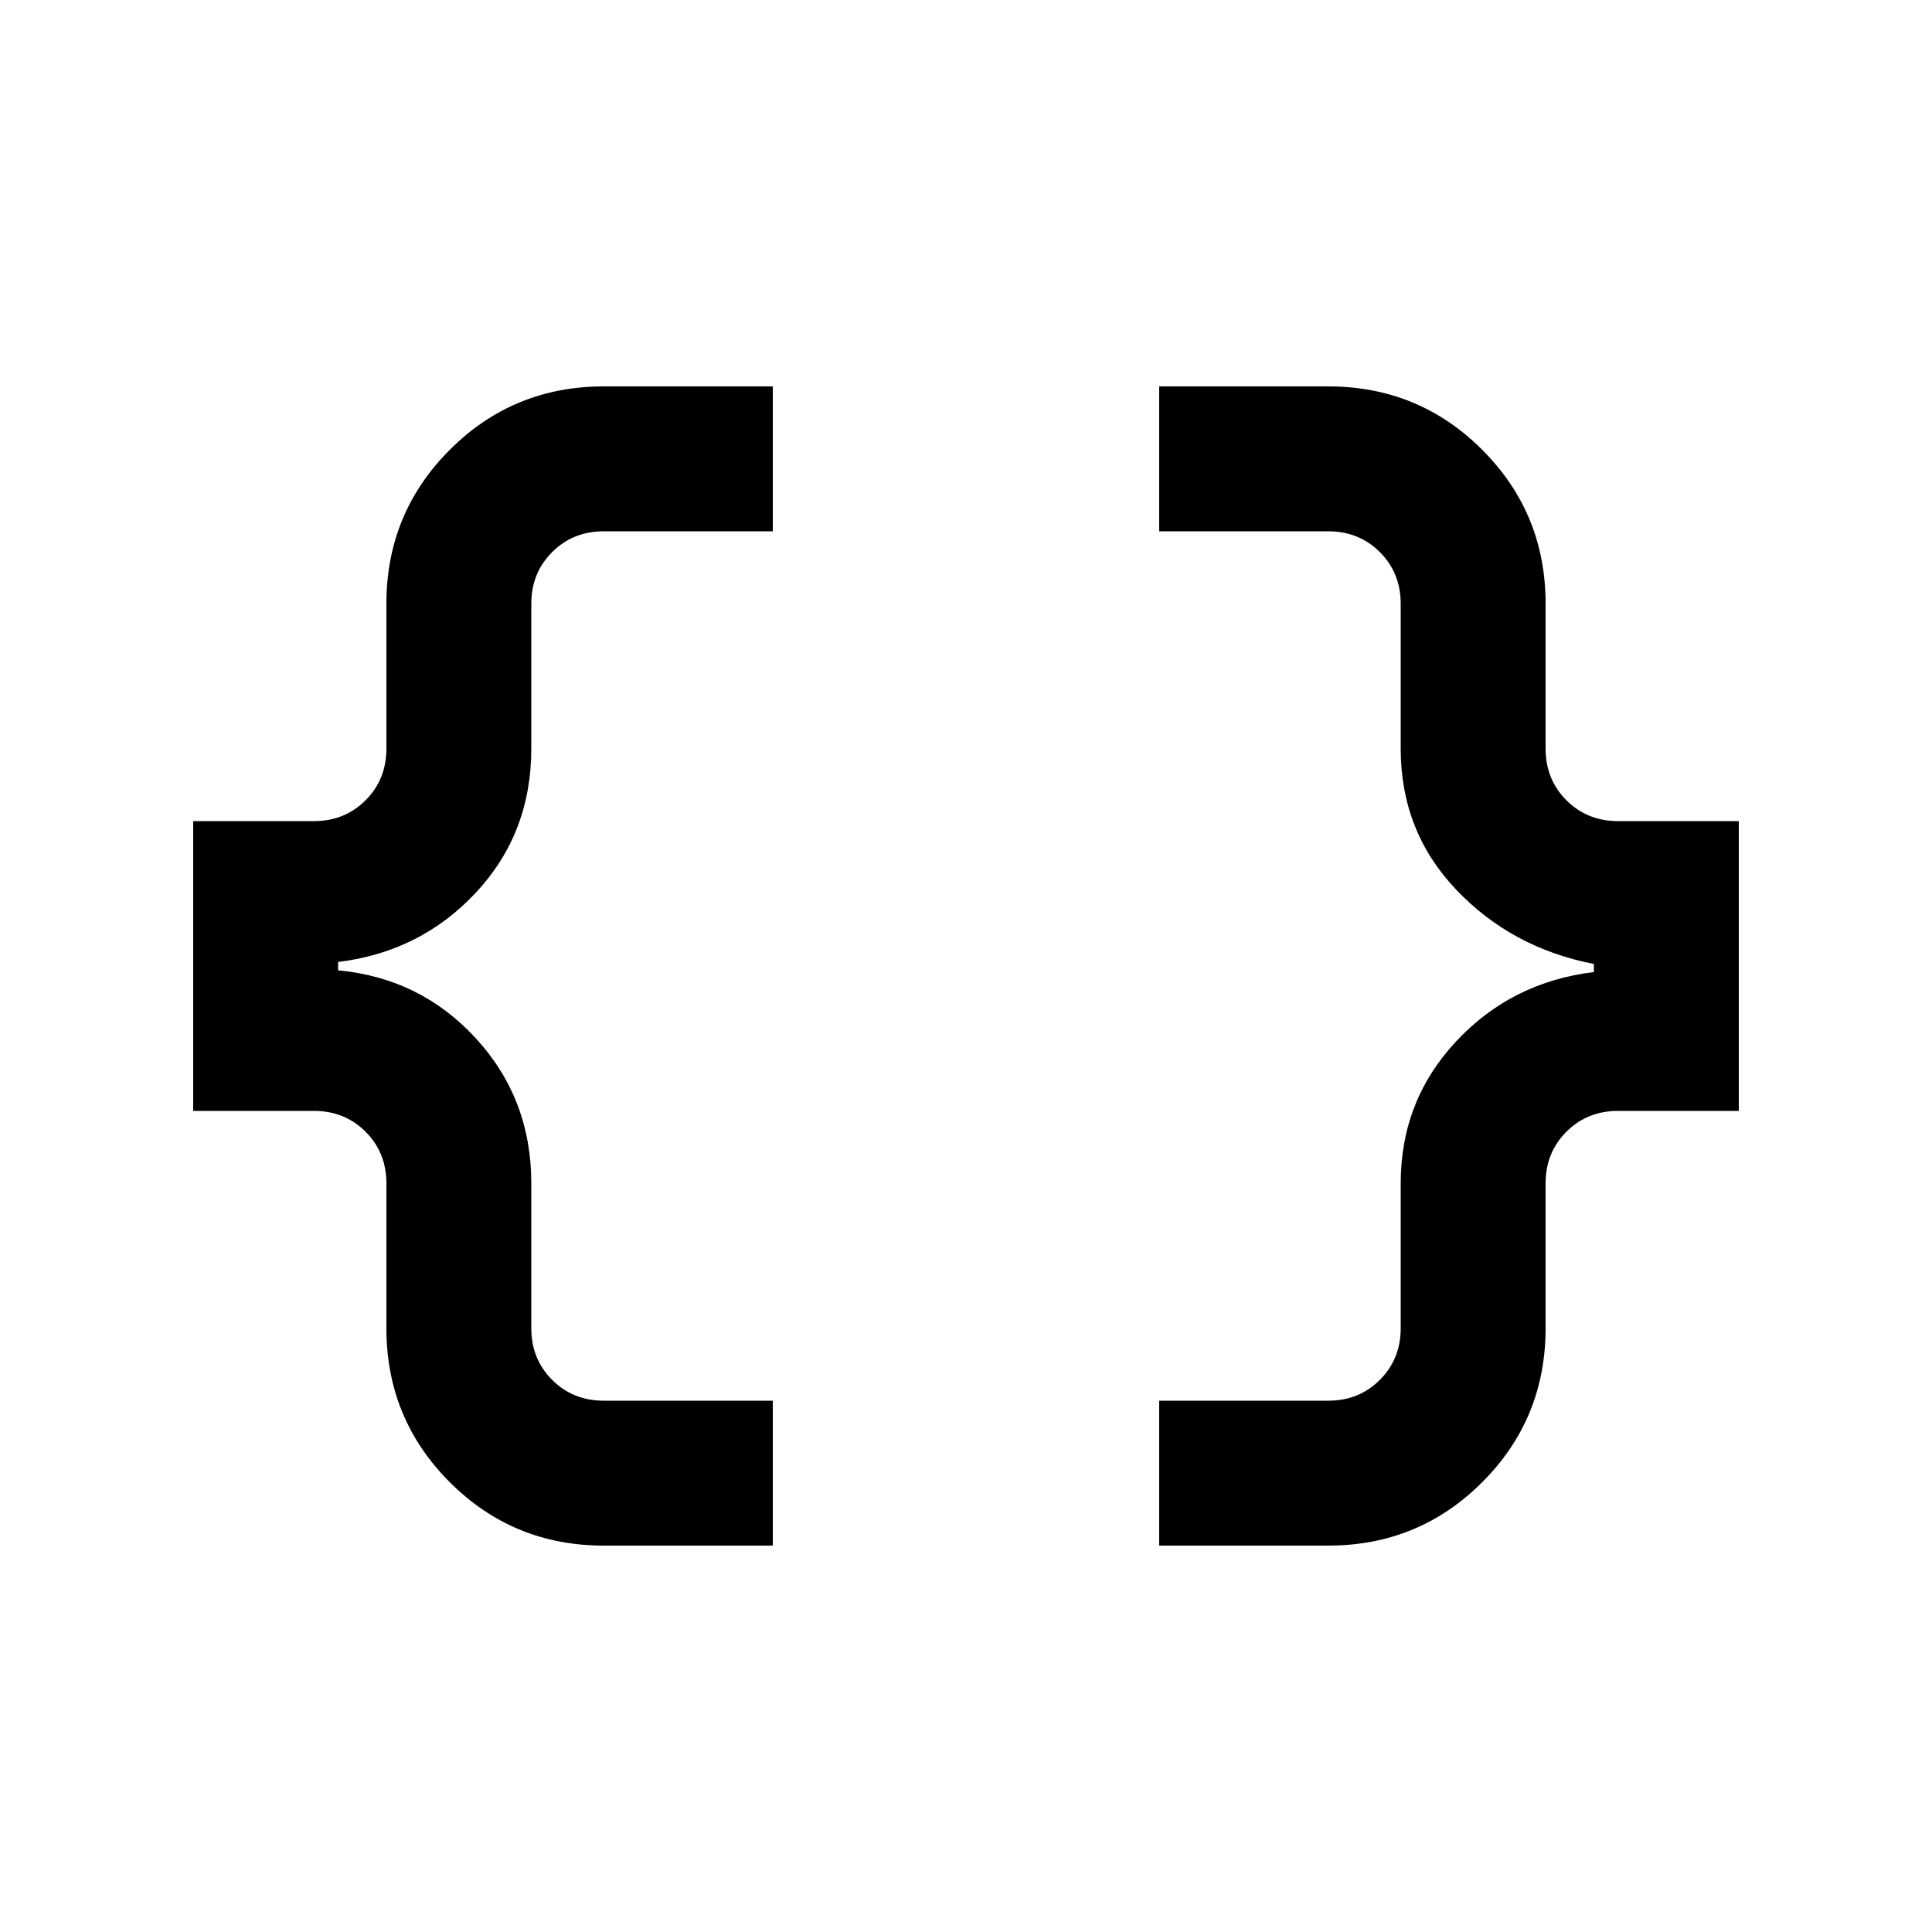 <svg xmlns="http://www.w3.org/2000/svg" height="20px" viewBox="0 -960 960 960" width="20px" fill="#000000"><path d="M576-192v-72h84q15.3 0 25.65-10.35Q696-284.7 696-300v-72q0-41 27.5-70.5T792-477v-4q-41-8-68.5-37T696-588v-72q0-15.3-10.35-25.65Q675.3-696 660-696h-84v-72h84q45 0 76.5 31.5T768-660v72q0 15.3 10.35 25.65Q788.7-552 804-552h60v144h-60q-15.3 0-25.65 10.35Q768-387.3 768-372v72q0 45-31.5 76.5T660-192h-84Zm-276 0q-45 0-76.5-31.5T192-300v-72q0-15.3-10.35-25.65Q171.3-408 156-408H96v-144h60q15.3 0 25.65-10.35Q192-572.7 192-588v-72q0-45 31.5-76.5T300-768h84v72h-84q-15.3 0-25.65 10.35Q264-675.3 264-660v72q0 42-27.5 71.5T168-482v4.15Q209-474 236.5-444t27.5 72v72q0 15.3 10.35 25.65Q284.7-264 300-264h84v72h-84Z"/></svg>